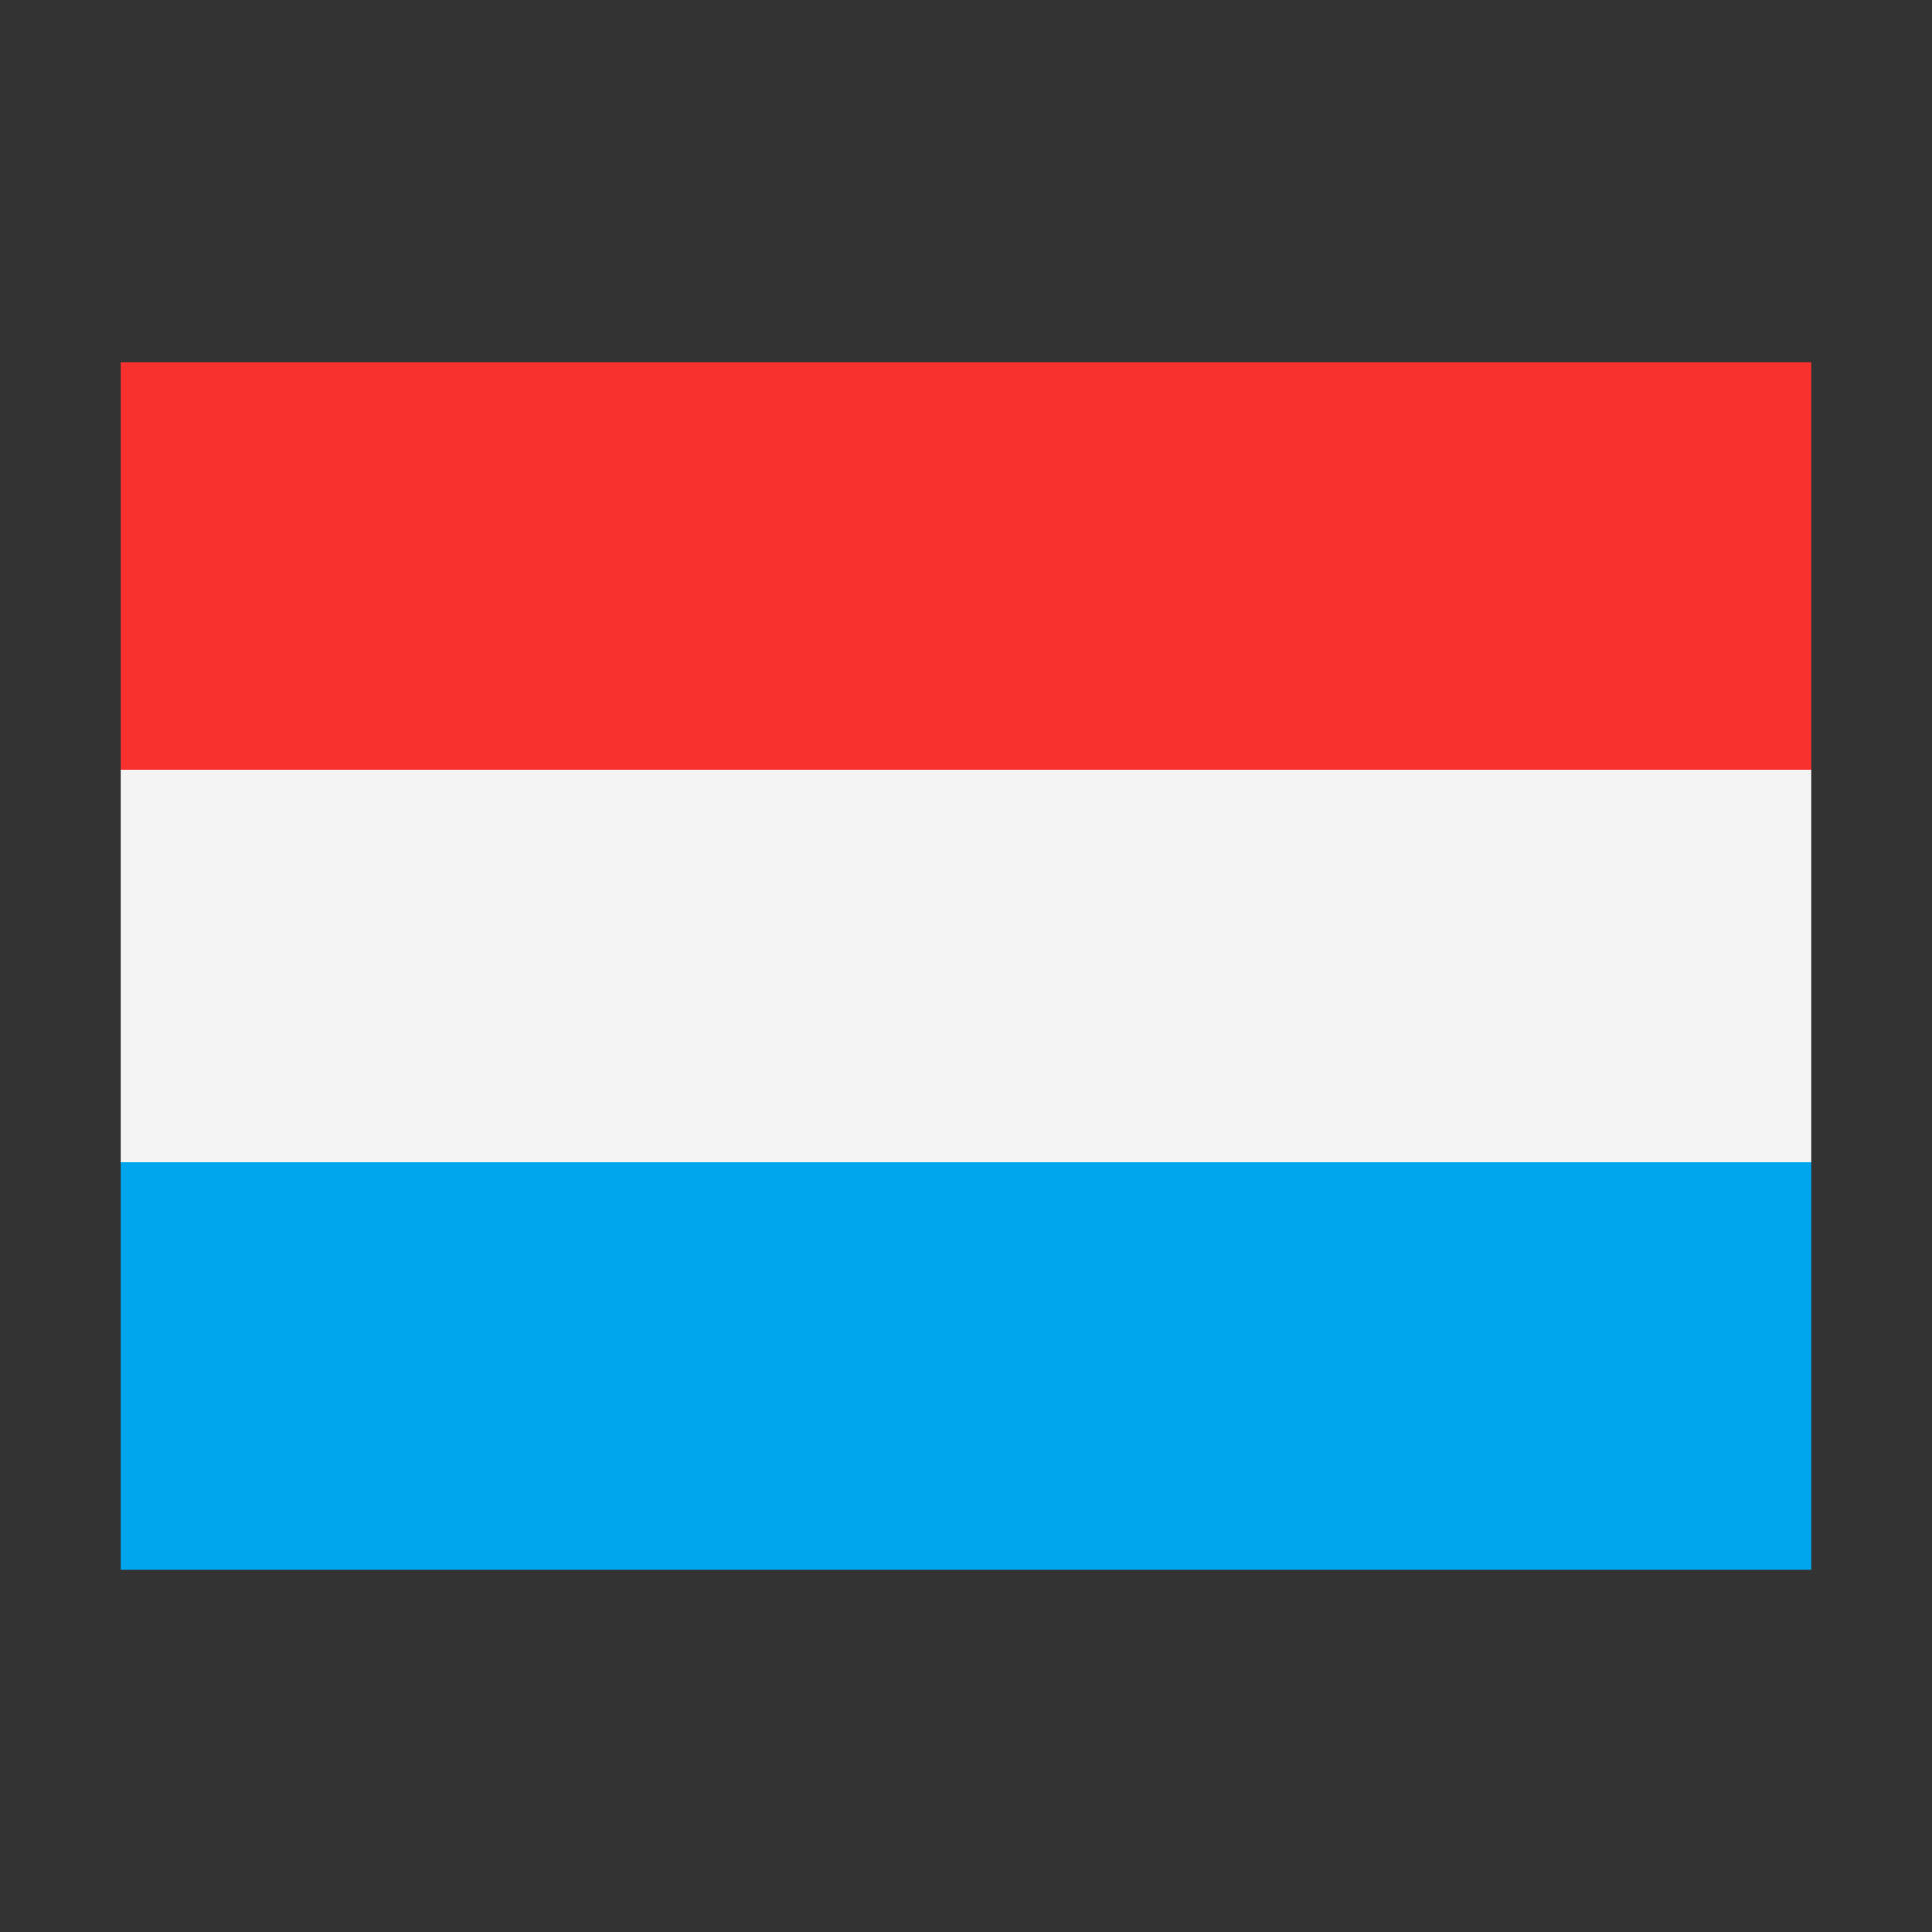 <svg width="32" height="32" viewBox="0 0 32 32" xmlns="http://www.w3.org/2000/svg">
  <rect x="0" y="0" width="32" height="32" fill="#333333" stroke="none"/>
  <polygon fill="#f4f4f4" points="2,12.75 3,11.75 29,11.75 30,12.75 30,19.25 29,20.25 3,20.25 2,19.25" />
  <rect fill="#F8312F" x="2" y="6" width="28" height="6.75" />
  <rect fill="#00A6ED" x="2" y="19.25" width="28" height="6.75" />
</svg>
